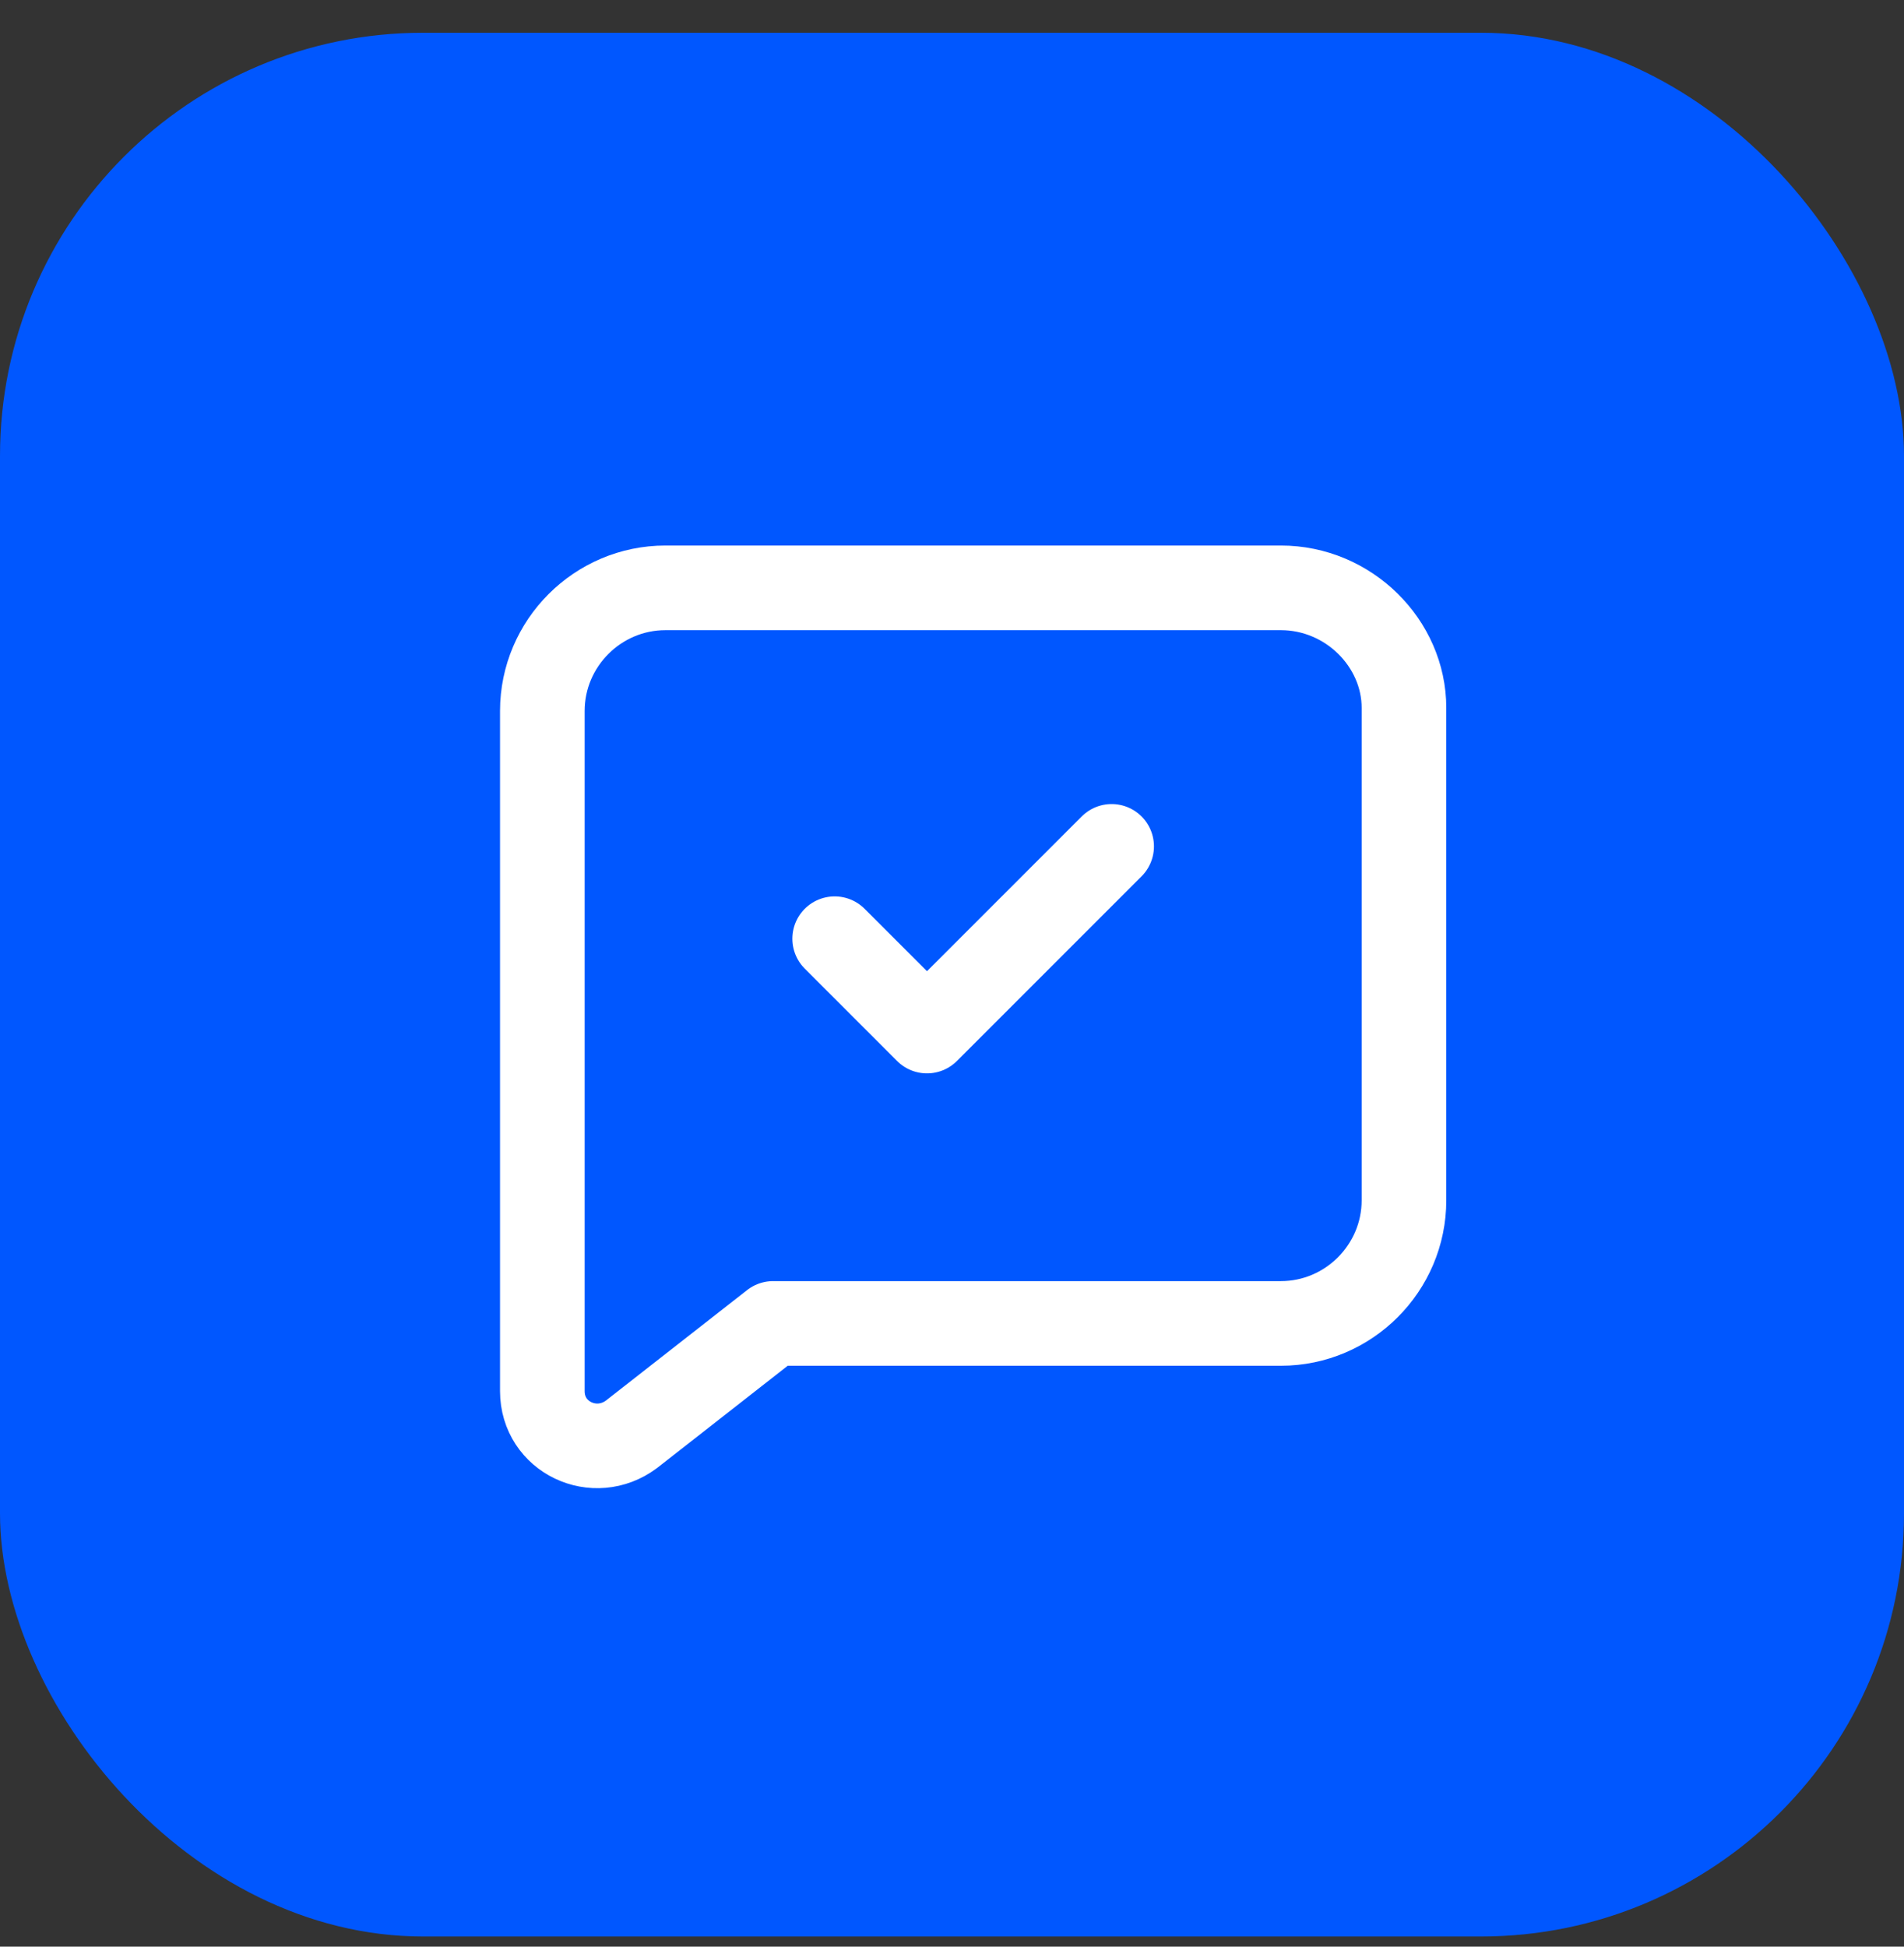 <svg width="45" height="46" viewBox="0 0 45 46" fill="none" xmlns="http://www.w3.org/2000/svg">
<rect x="0" y="0" width="45" height="46" fill="#333333" stroke="none"/>
<rect y="0.774" width="45" height="44.986" rx="10" fill="#0057FF"/>
<path d="M30.273 13.891H15.727C14.127 13.891 12.818 15.2 12.818 16.8V25.382V28.145V32.873C12.818 33.964 14.055 34.545 14.927 33.891L18.273 31.273H30.273C31.873 31.273 33.182 29.964 33.182 28.364V16.727C33.182 15.2 31.873 13.891 30.273 13.891Z" stroke="white" stroke-width="2" stroke-miterlimit="10" stroke-linecap="round" stroke-linejoin="round"/>
<path d="M19.727 22.182L21.909 24.364L26.273 20" stroke="white" stroke-width="2" stroke-miterlimit="10" stroke-linecap="round" stroke-linejoin="round"/>
</svg>
